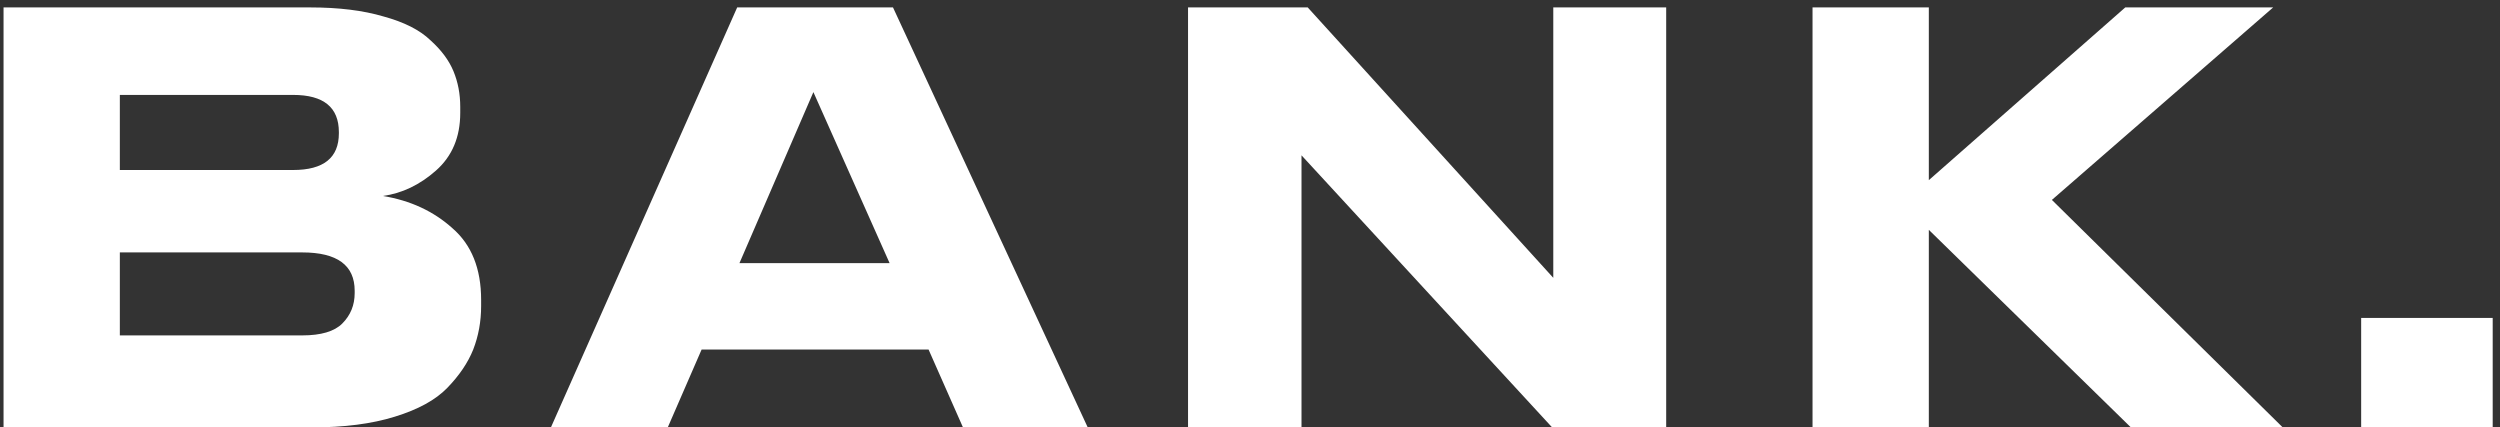 <svg width="310" height="53" viewBox="0 0 310 53" fill="none" xmlns="http://www.w3.org/2000/svg">
<rect x="0" y="0" width="310" height="53" fill="#333333" stroke="none"/>
<path d="M0.44 0.92H38.45C41.997 0.92 45.03 1.293 47.55 2.04C50.117 2.74 52.053 3.72 53.36 4.98C54.713 6.193 55.67 7.477 56.23 8.83C56.79 10.183 57.07 11.653 57.07 13.24V14.01C57.07 16.997 56.067 19.377 54.06 21.15C52.053 22.923 49.86 23.973 47.48 24.3C50.887 24.86 53.757 26.19 56.09 28.29C58.47 30.343 59.66 33.307 59.66 37.18V37.95C59.66 39.863 59.333 41.66 58.68 43.34C58.027 44.973 56.953 46.56 55.46 48.1C54.013 49.593 51.843 50.783 48.95 51.67C46.103 52.557 42.673 53 38.66 53H0.44V0.92ZM14.86 11.77V21.08H36.35C40.13 21.08 42.02 19.563 42.02 16.53V16.39C42.02 13.31 40.13 11.77 36.35 11.77H14.86ZM14.86 31.3V41.59H37.47C39.803 41.59 41.46 41.1 42.44 40.12C43.467 39.093 43.98 37.833 43.98 36.34V36.06C43.98 32.887 41.81 31.3 37.47 31.3H14.86ZM100.861 11.42L91.691 32.63H110.311L100.861 11.42ZM115.141 43.34H87.001L82.801 53H68.311L91.411 0.92H110.731L134.881 53H119.411L115.141 43.34ZM161.387 19.26V53H147.317V0.92H162.157L192.607 34.45V0.92H206.607V53H192.467L161.387 19.26ZM224.754 53V0.92H239.174V22.34L263.534 0.92H281.874L254.434 24.79L283.064 53H264.234L239.174 28.5V53H224.754ZM309.094 53H292.784V39.42H309.094V53Z" fill="white"/>
</svg>
